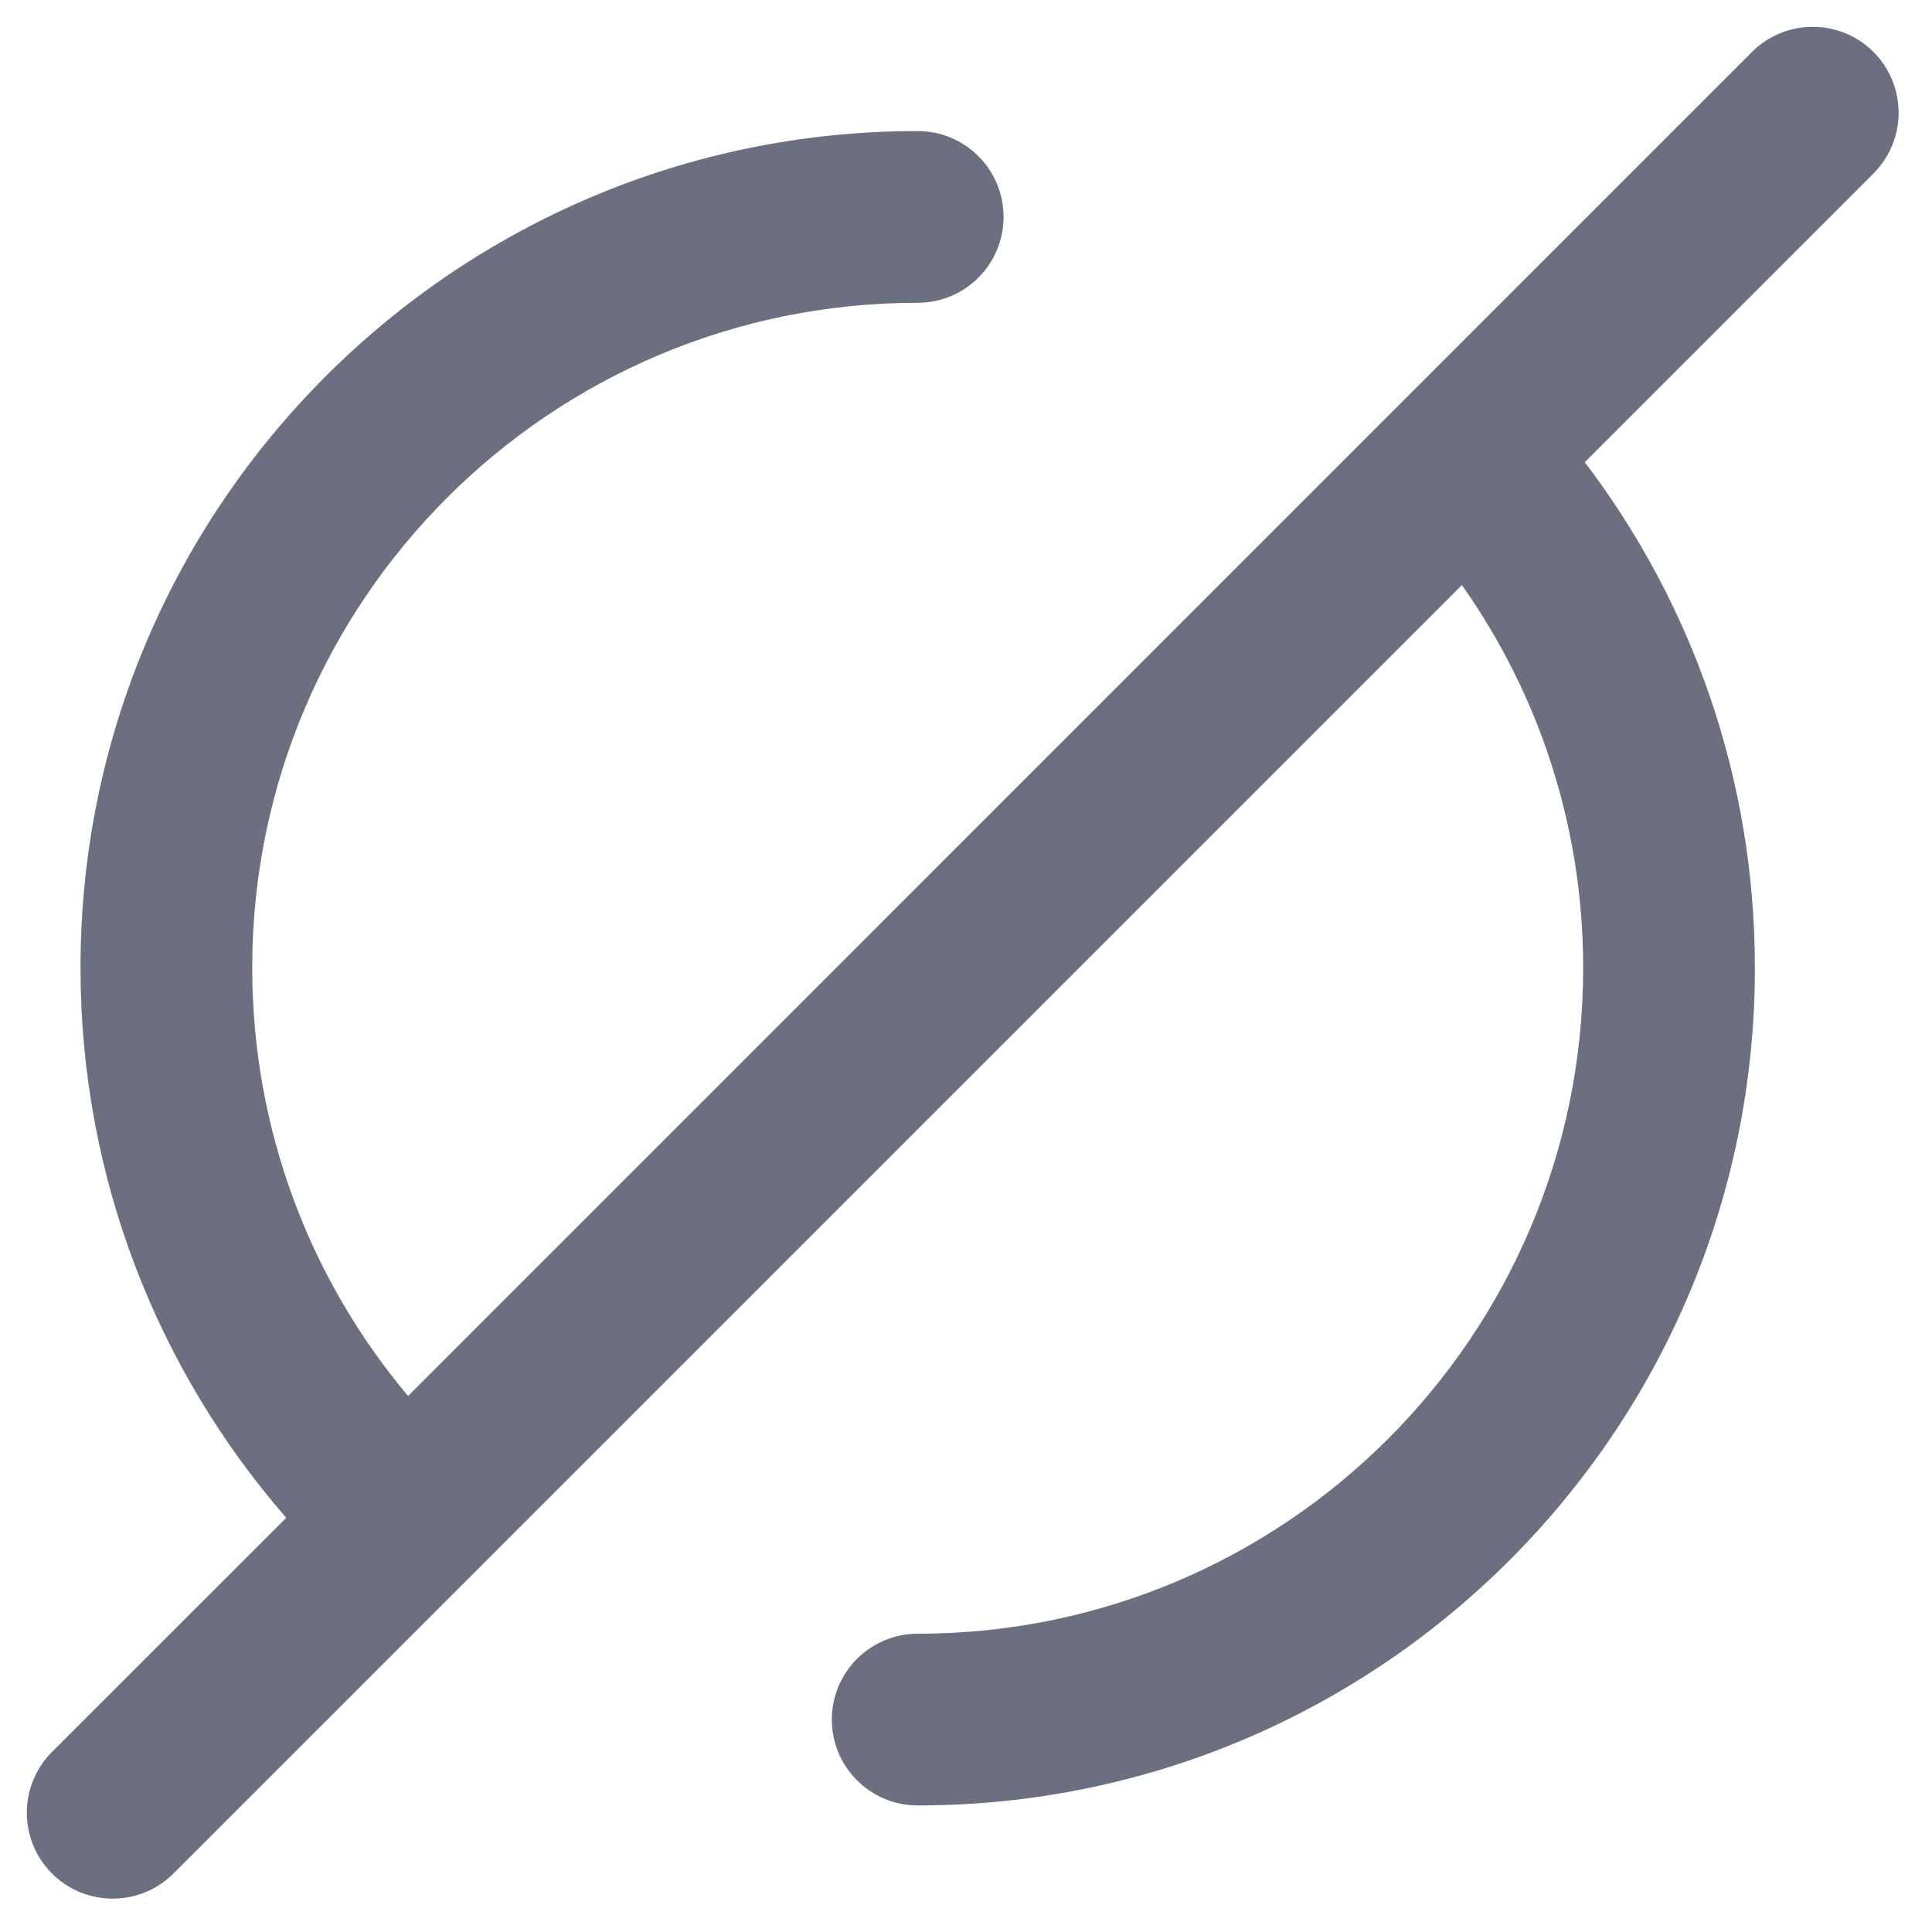 <svg width="18" height="18" viewBox="0 0 18 18" fill="none" xmlns="http://www.w3.org/2000/svg">
<path fill-rule="evenodd" clip-rule="evenodd" d="M0.484 16.323C0.172 16.636 0.172 17.142 0.484 17.455C0.797 17.767 1.303 17.767 1.616 17.455L13.62 5.451C14.332 6.459 14.75 7.689 14.75 9.016C14.75 12.445 11.973 15.221 8.55 15.221C8.108 15.221 7.75 15.579 7.75 16.021C7.75 16.462 8.108 16.821 8.55 16.821C12.857 16.821 16.35 13.328 16.35 9.016C16.35 7.247 15.759 5.614 14.765 4.306L17.455 1.616C17.767 1.303 17.767 0.797 17.455 0.484C17.142 0.172 16.636 0.172 16.323 0.484L3.802 13.006C2.895 11.927 2.35 10.536 2.35 9.016C2.35 5.597 5.127 2.821 8.55 2.821C8.992 2.821 9.35 2.462 9.35 2.021C9.35 1.579 8.992 1.221 8.55 1.221C4.244 1.221 0.75 4.713 0.75 9.016C0.75 10.977 1.474 12.771 2.667 14.141L0.484 16.323Z" fill="#6C6F80"/>
</svg>
